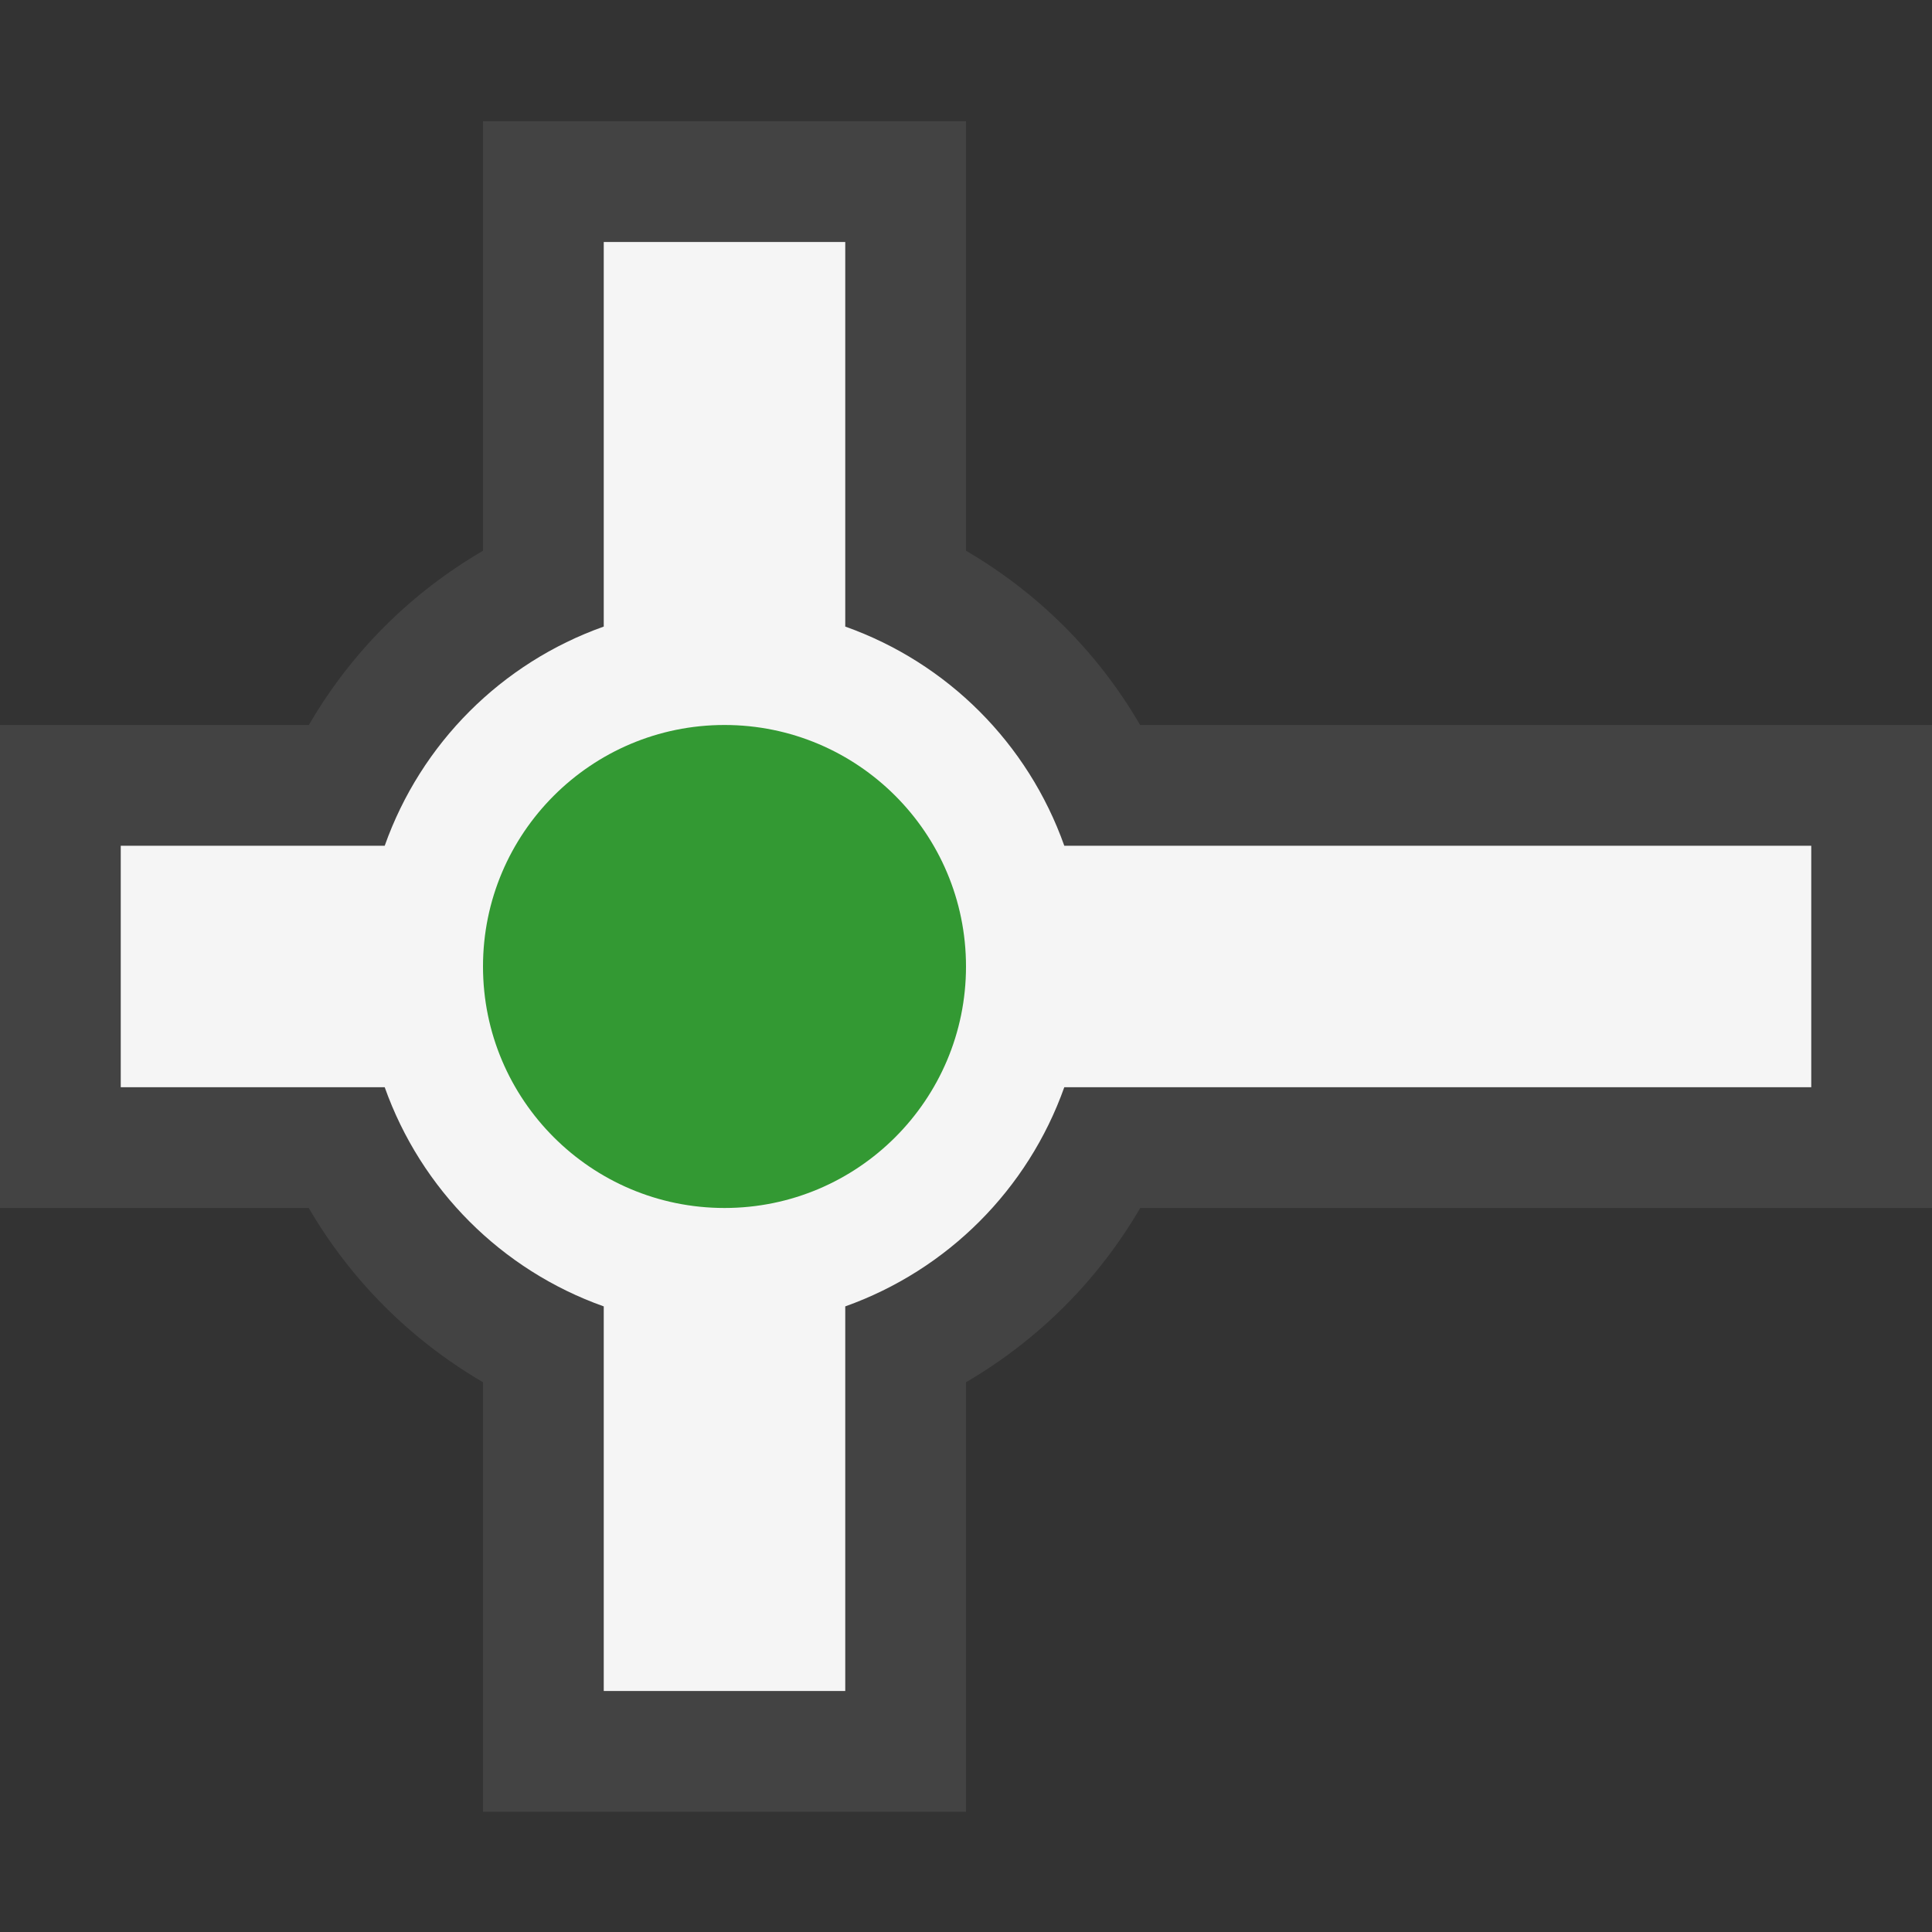 <svg xmlns="http://www.w3.org/2000/svg" width="16" height="16"><rect width="100%" height="100%" fill="#333333" stroke="none"/><style type="text/css">.icon-canvas-transparent{opacity:0;fill:#434343;} .icon-vs-out{fill:#434343;} .icon-vs-bg{fill:#f5f5f5;} .icon-vs-green{fill:#339933;}</style><path class="icon-canvas-transparent" d="M16 16h-16v-16h16v16z" id="canvas"/><path class="icon-vs-out" d="M16 6.004v4h-6.557c-.35.6-.845 1.094-1.443 1.443v3.557h-4v-3.557c-.599-.35-1.094-.844-1.443-1.443h-2.557v-4h2.558c.348-.6.843-1.094 1.442-1.443v-3.557h4v3.557c.599.35 1.094.844 1.442 1.443h6.558z" id="outline"/><path class="icon-vs-bg" d="M15 7.004h-6.186c-.301-.848-.967-1.514-1.814-1.815v-3.185h-2v3.185c-.847.301-1.513.967-1.814 1.815h-2.186v2h2.186c.301.847.967 1.514 1.814 1.815v3.185h2v-3.185c.847-.302 1.513-.969 1.814-1.815h6.186v-2zm-9 2.947c-1.074 0-1.947-.873-1.947-1.947 0-1.072.873-1.947 1.947-1.947s1.947.875 1.947 1.947c0 1.074-.873 1.947-1.947 1.947z" id="iconBg"/><path class="icon-vs-green" d="M8 8.004c0 1.104-.896 2-2 2s-2-.896-2-2 .896-2 2-2 2 .896 2 2z" id="iconFg"/></svg>